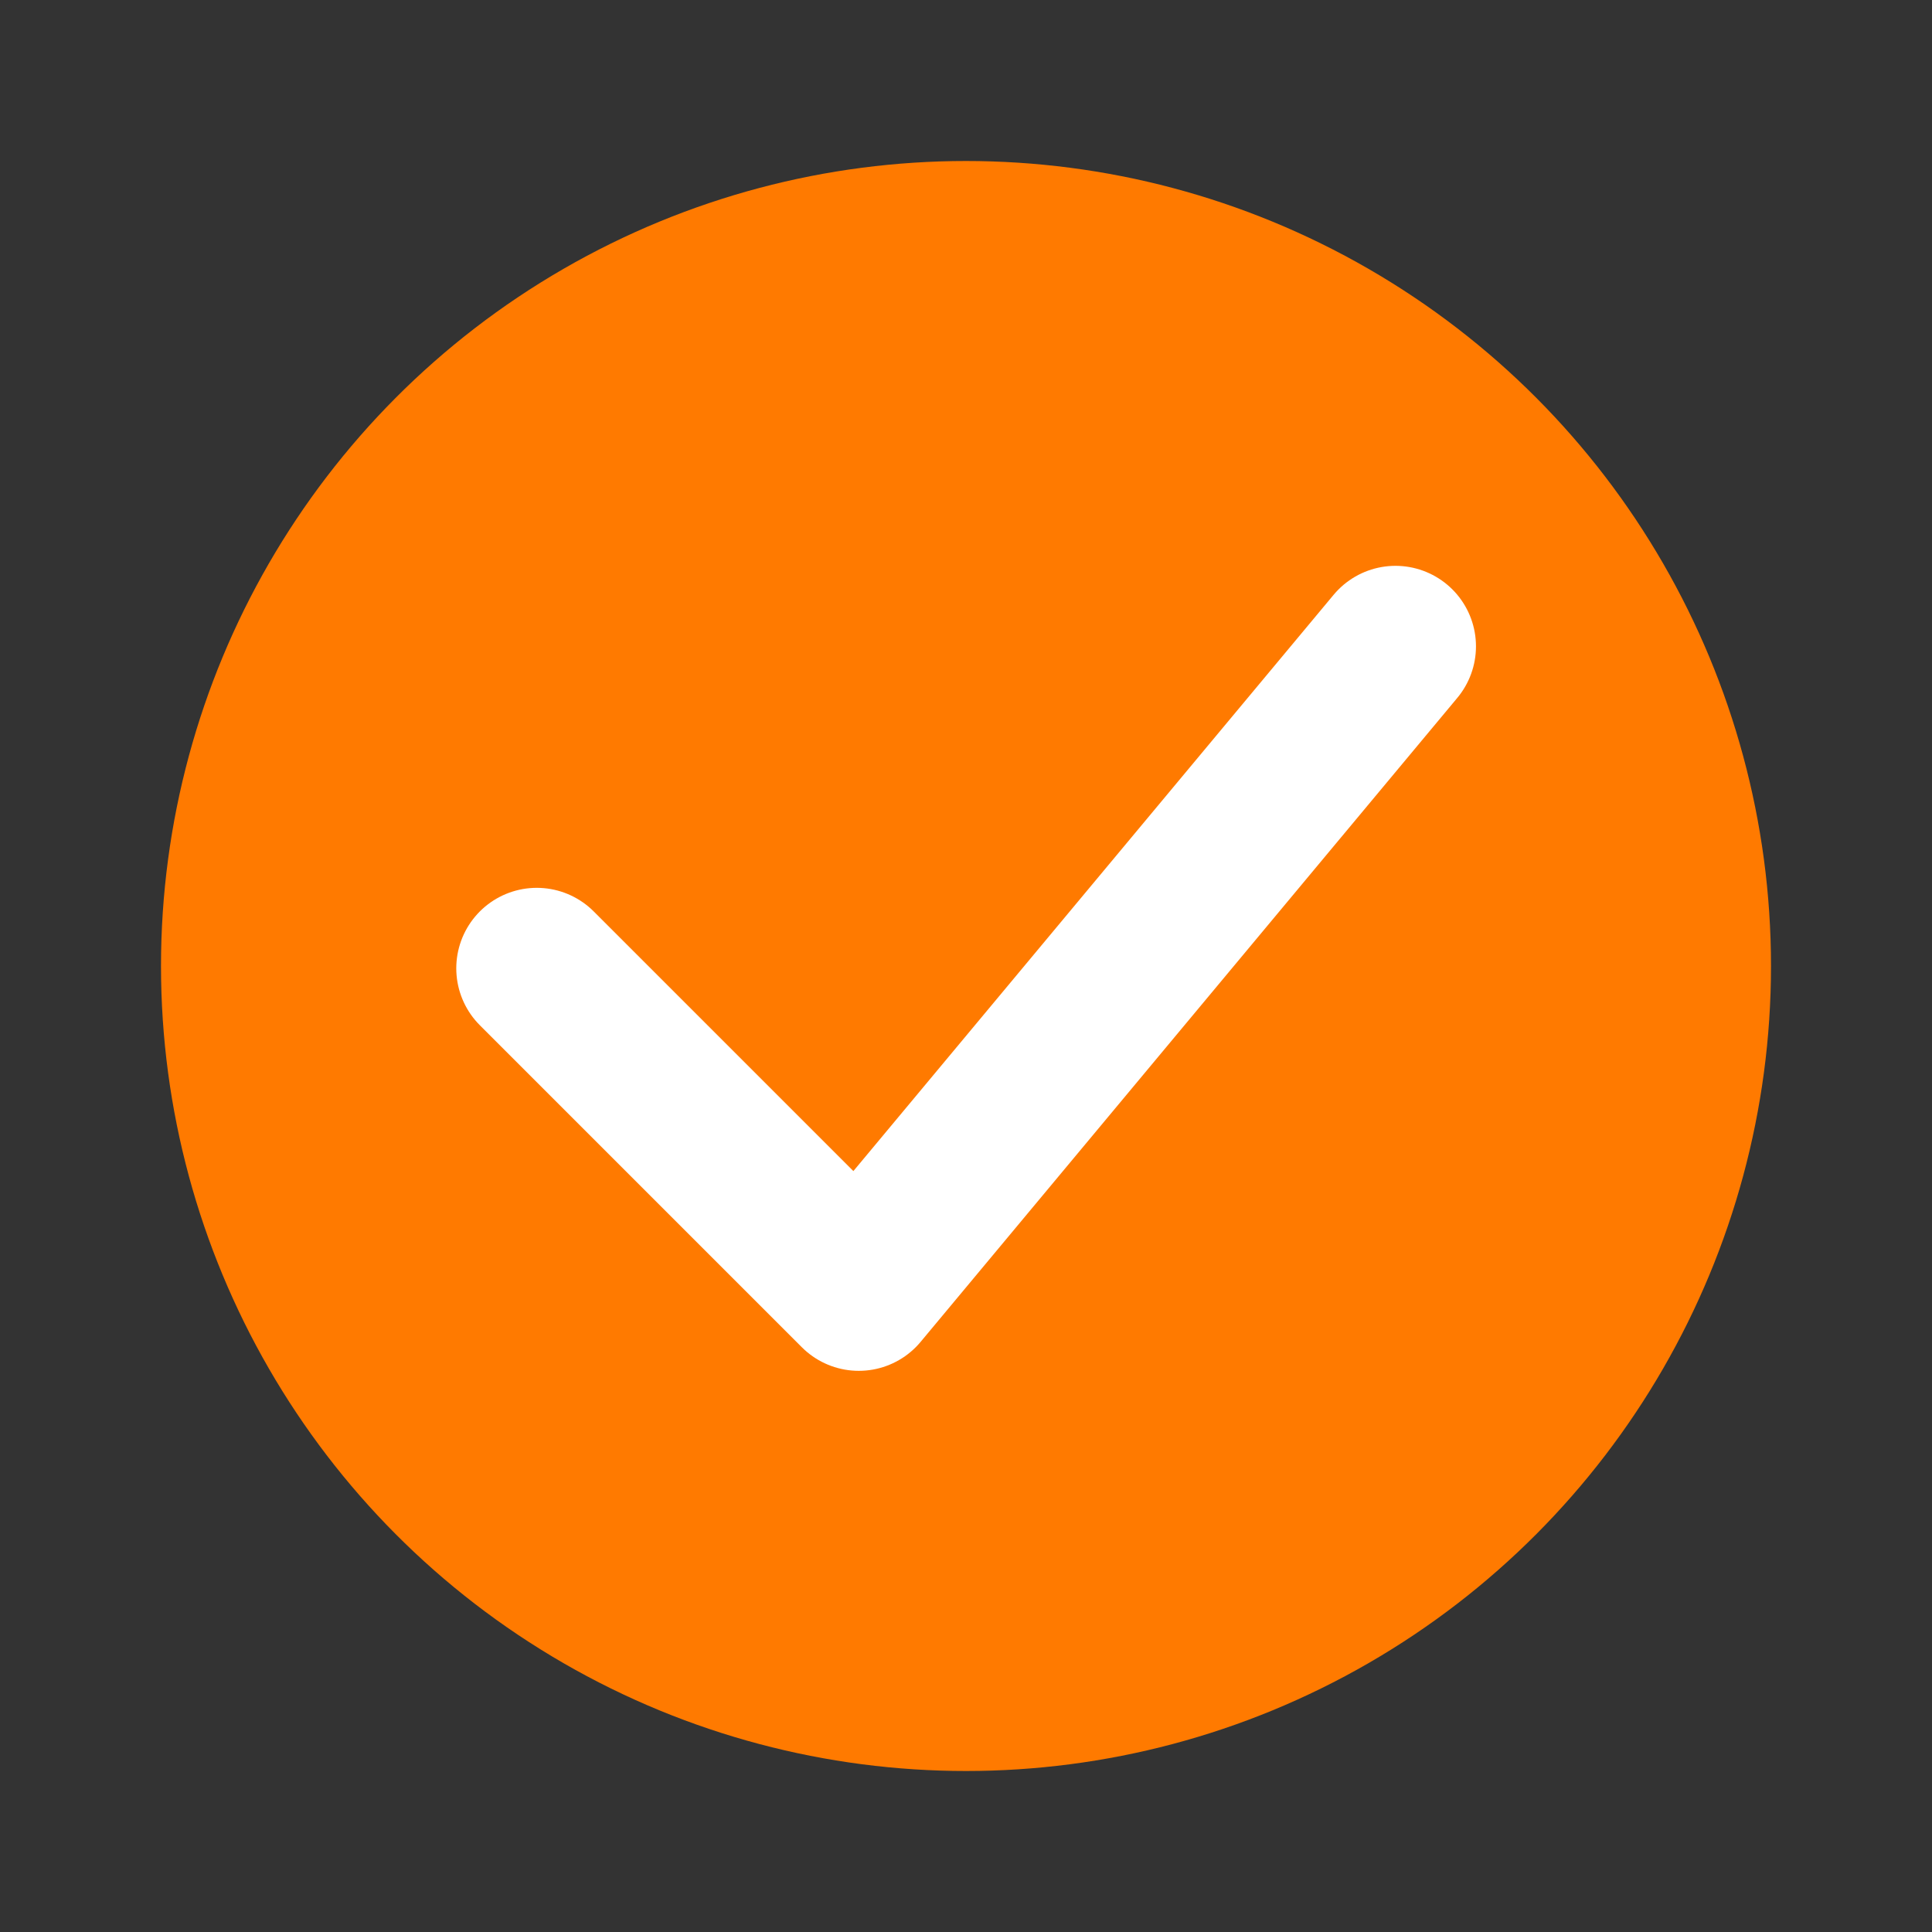 <svg width="24" height="24" viewBox="0 0 24 24" fill="none" xmlns="http://www.w3.org/2000/svg">
<rect x="0" y="0" width="24" height="24" fill="#333333" stroke="none"/>
<circle cx="12" cy="12" r="10" fill="#FF7A00"/>
<path d="M6.668 12.029L10.668 16.029L17.335 8.029" stroke="white" stroke-width="2" stroke-linecap="round" stroke-linejoin="round"/>
</svg>
